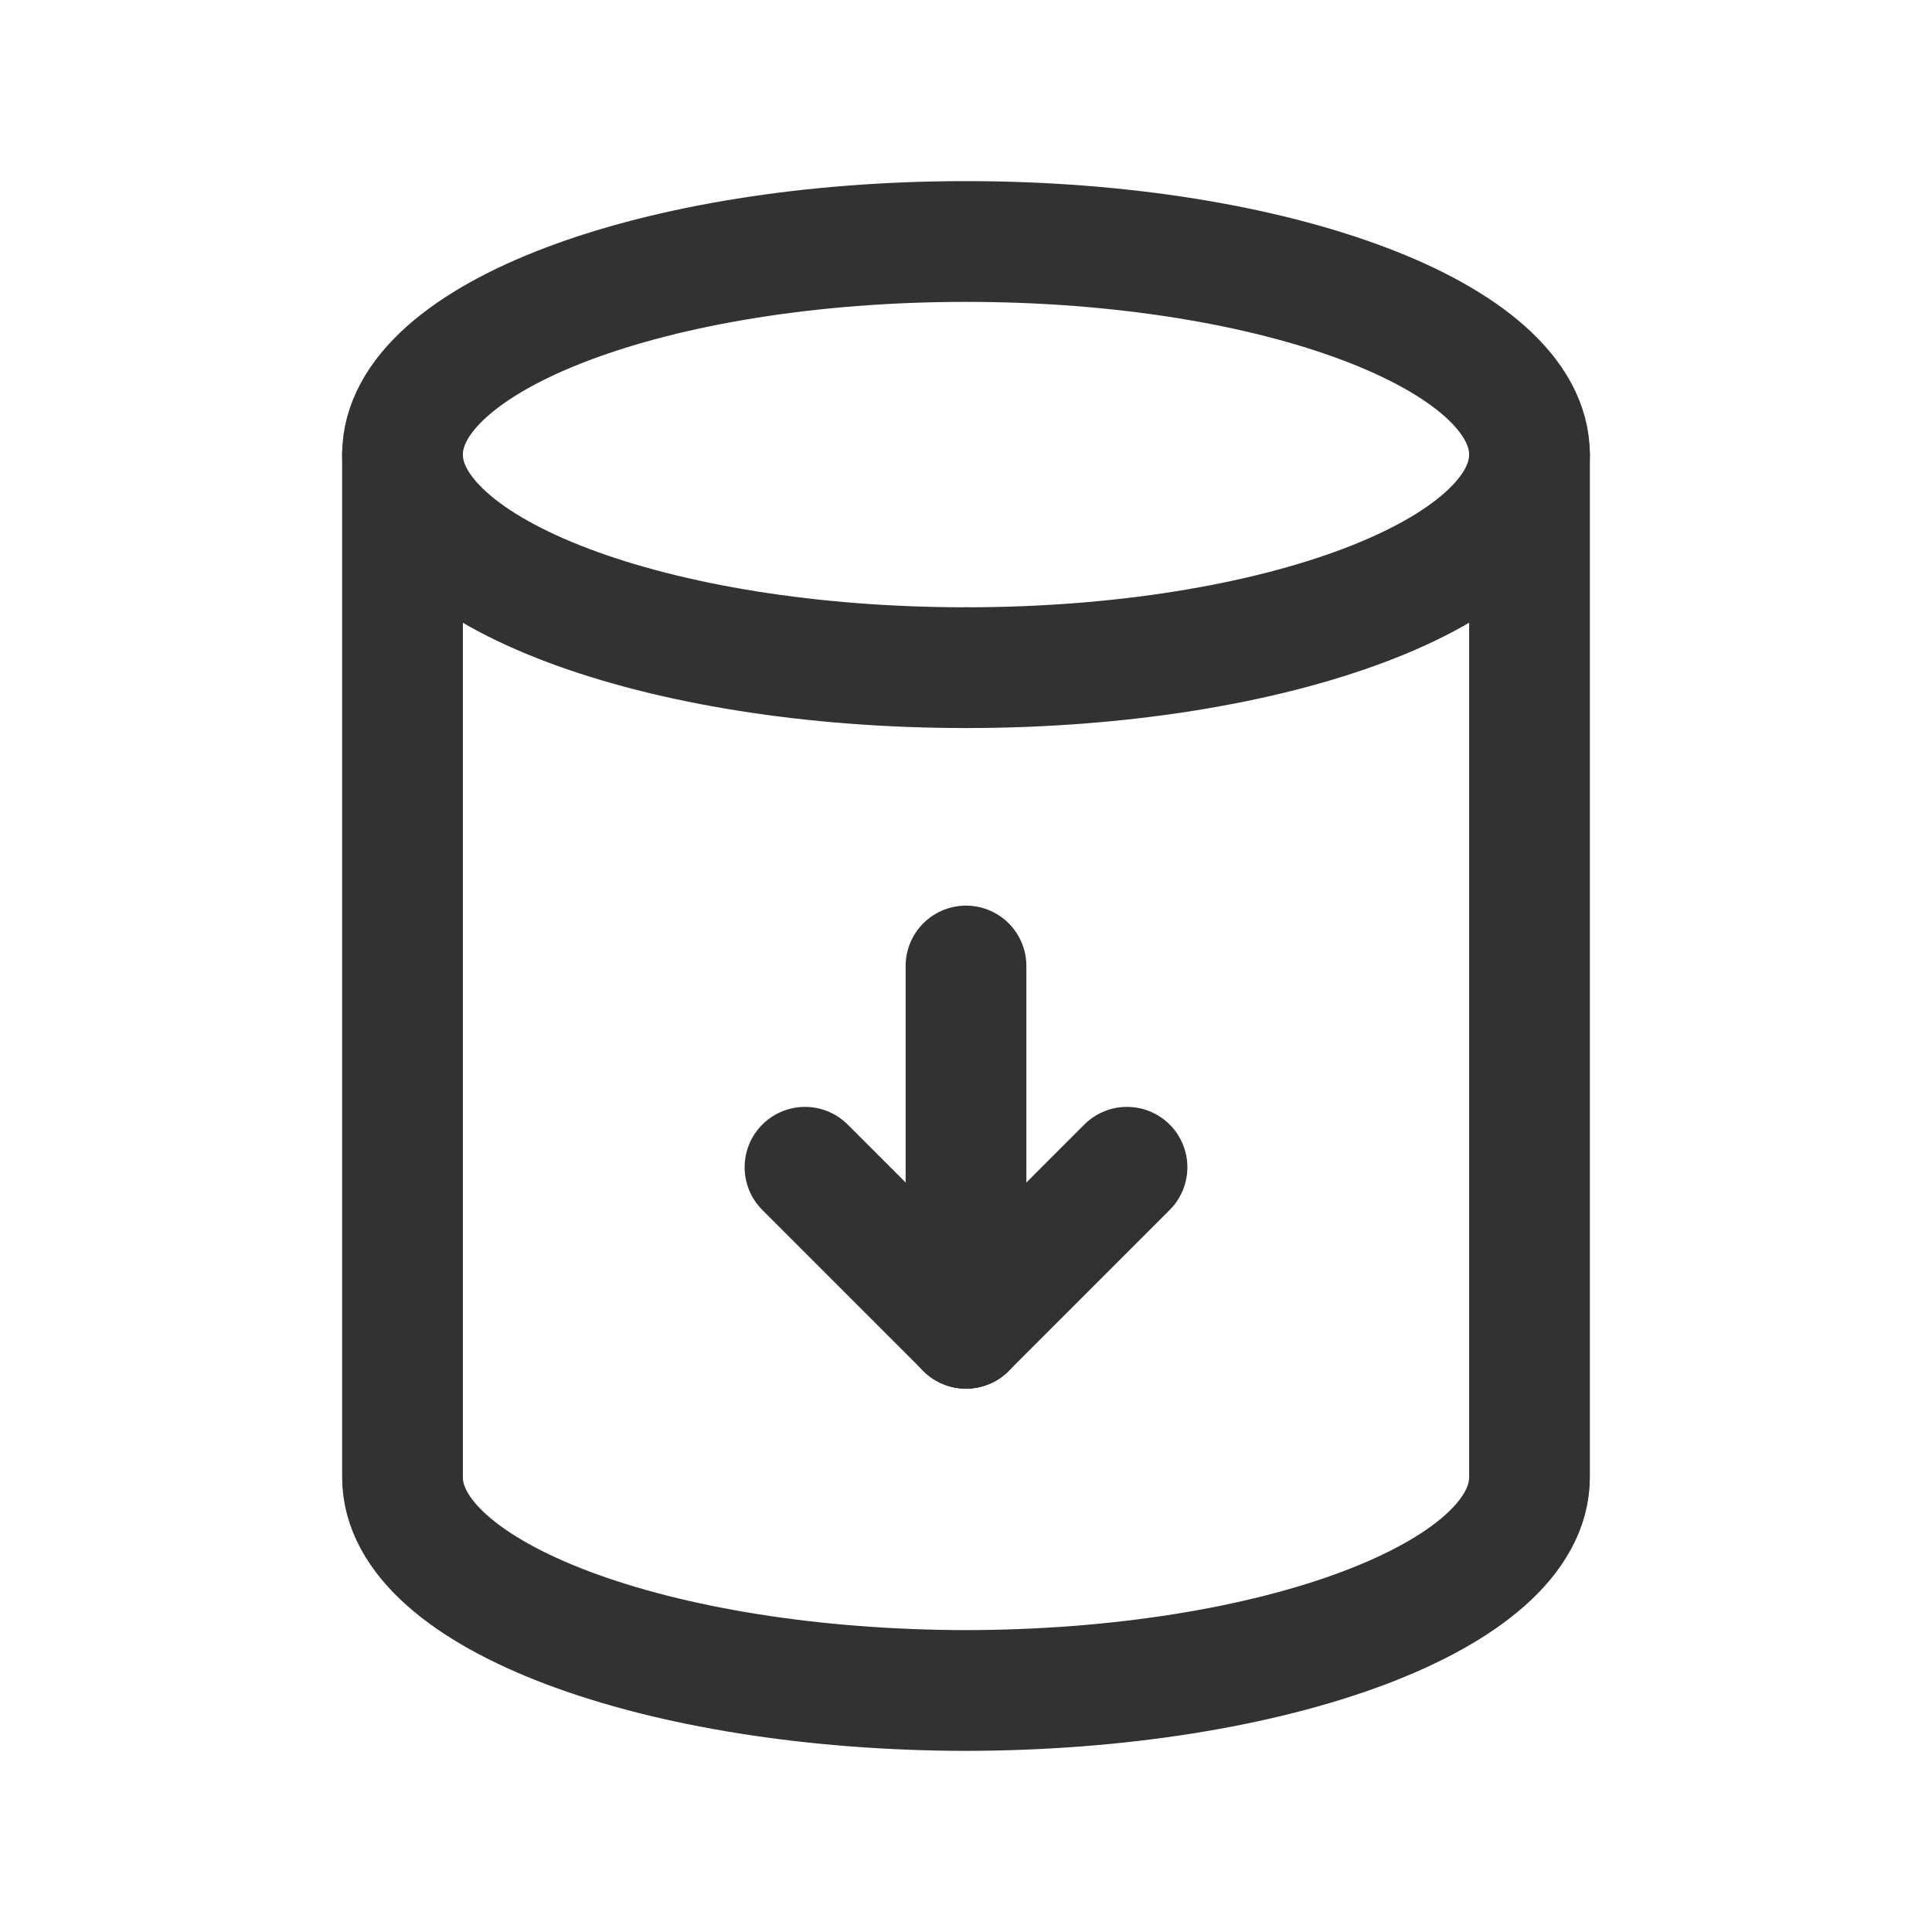 <svg id="Layer_3" data-name="Layer 3" xmlns="http://www.w3.org/2000/svg" viewBox="0 0 24 24"><path d="M11.966,21C15.851,21,19,19.815,19,18.353V5.647C19,4.185,15.866,3,12,3S5,4.185,5,5.647V18.353C5,19.815,8.149,21,12.034,21" fill="none" stroke="#323232" stroke-linecap="round" stroke-linejoin="round" stroke-width="1.5"/><line x1="12" y1="16.5" x2="14" y2="14.5" fill="none" stroke="#323232" stroke-linecap="round" stroke-linejoin="round" stroke-width="1.5"/><line x1="10" y1="14.5" x2="12" y2="16.5" fill="none" stroke="#323232" stroke-linecap="round" stroke-linejoin="round" stroke-width="1.5"/><line x1="12" y1="12" x2="12" y2="16.5" fill="none" stroke="#323232" stroke-linecap="round" stroke-linejoin="round" stroke-width="1.5"/><path d="M12,8.294c-3.866,0-7-1.185-7-2.647" fill="none" stroke="#323232" stroke-linecap="round" stroke-linejoin="round" stroke-width="1.5"/><path d="M19,5.647c0,1.462-3.134,2.647-7,2.647" fill="none" stroke="#323232" stroke-linecap="round" stroke-linejoin="round" stroke-width="1.5"/><rect width="24" height="24" fill="none"/></svg>